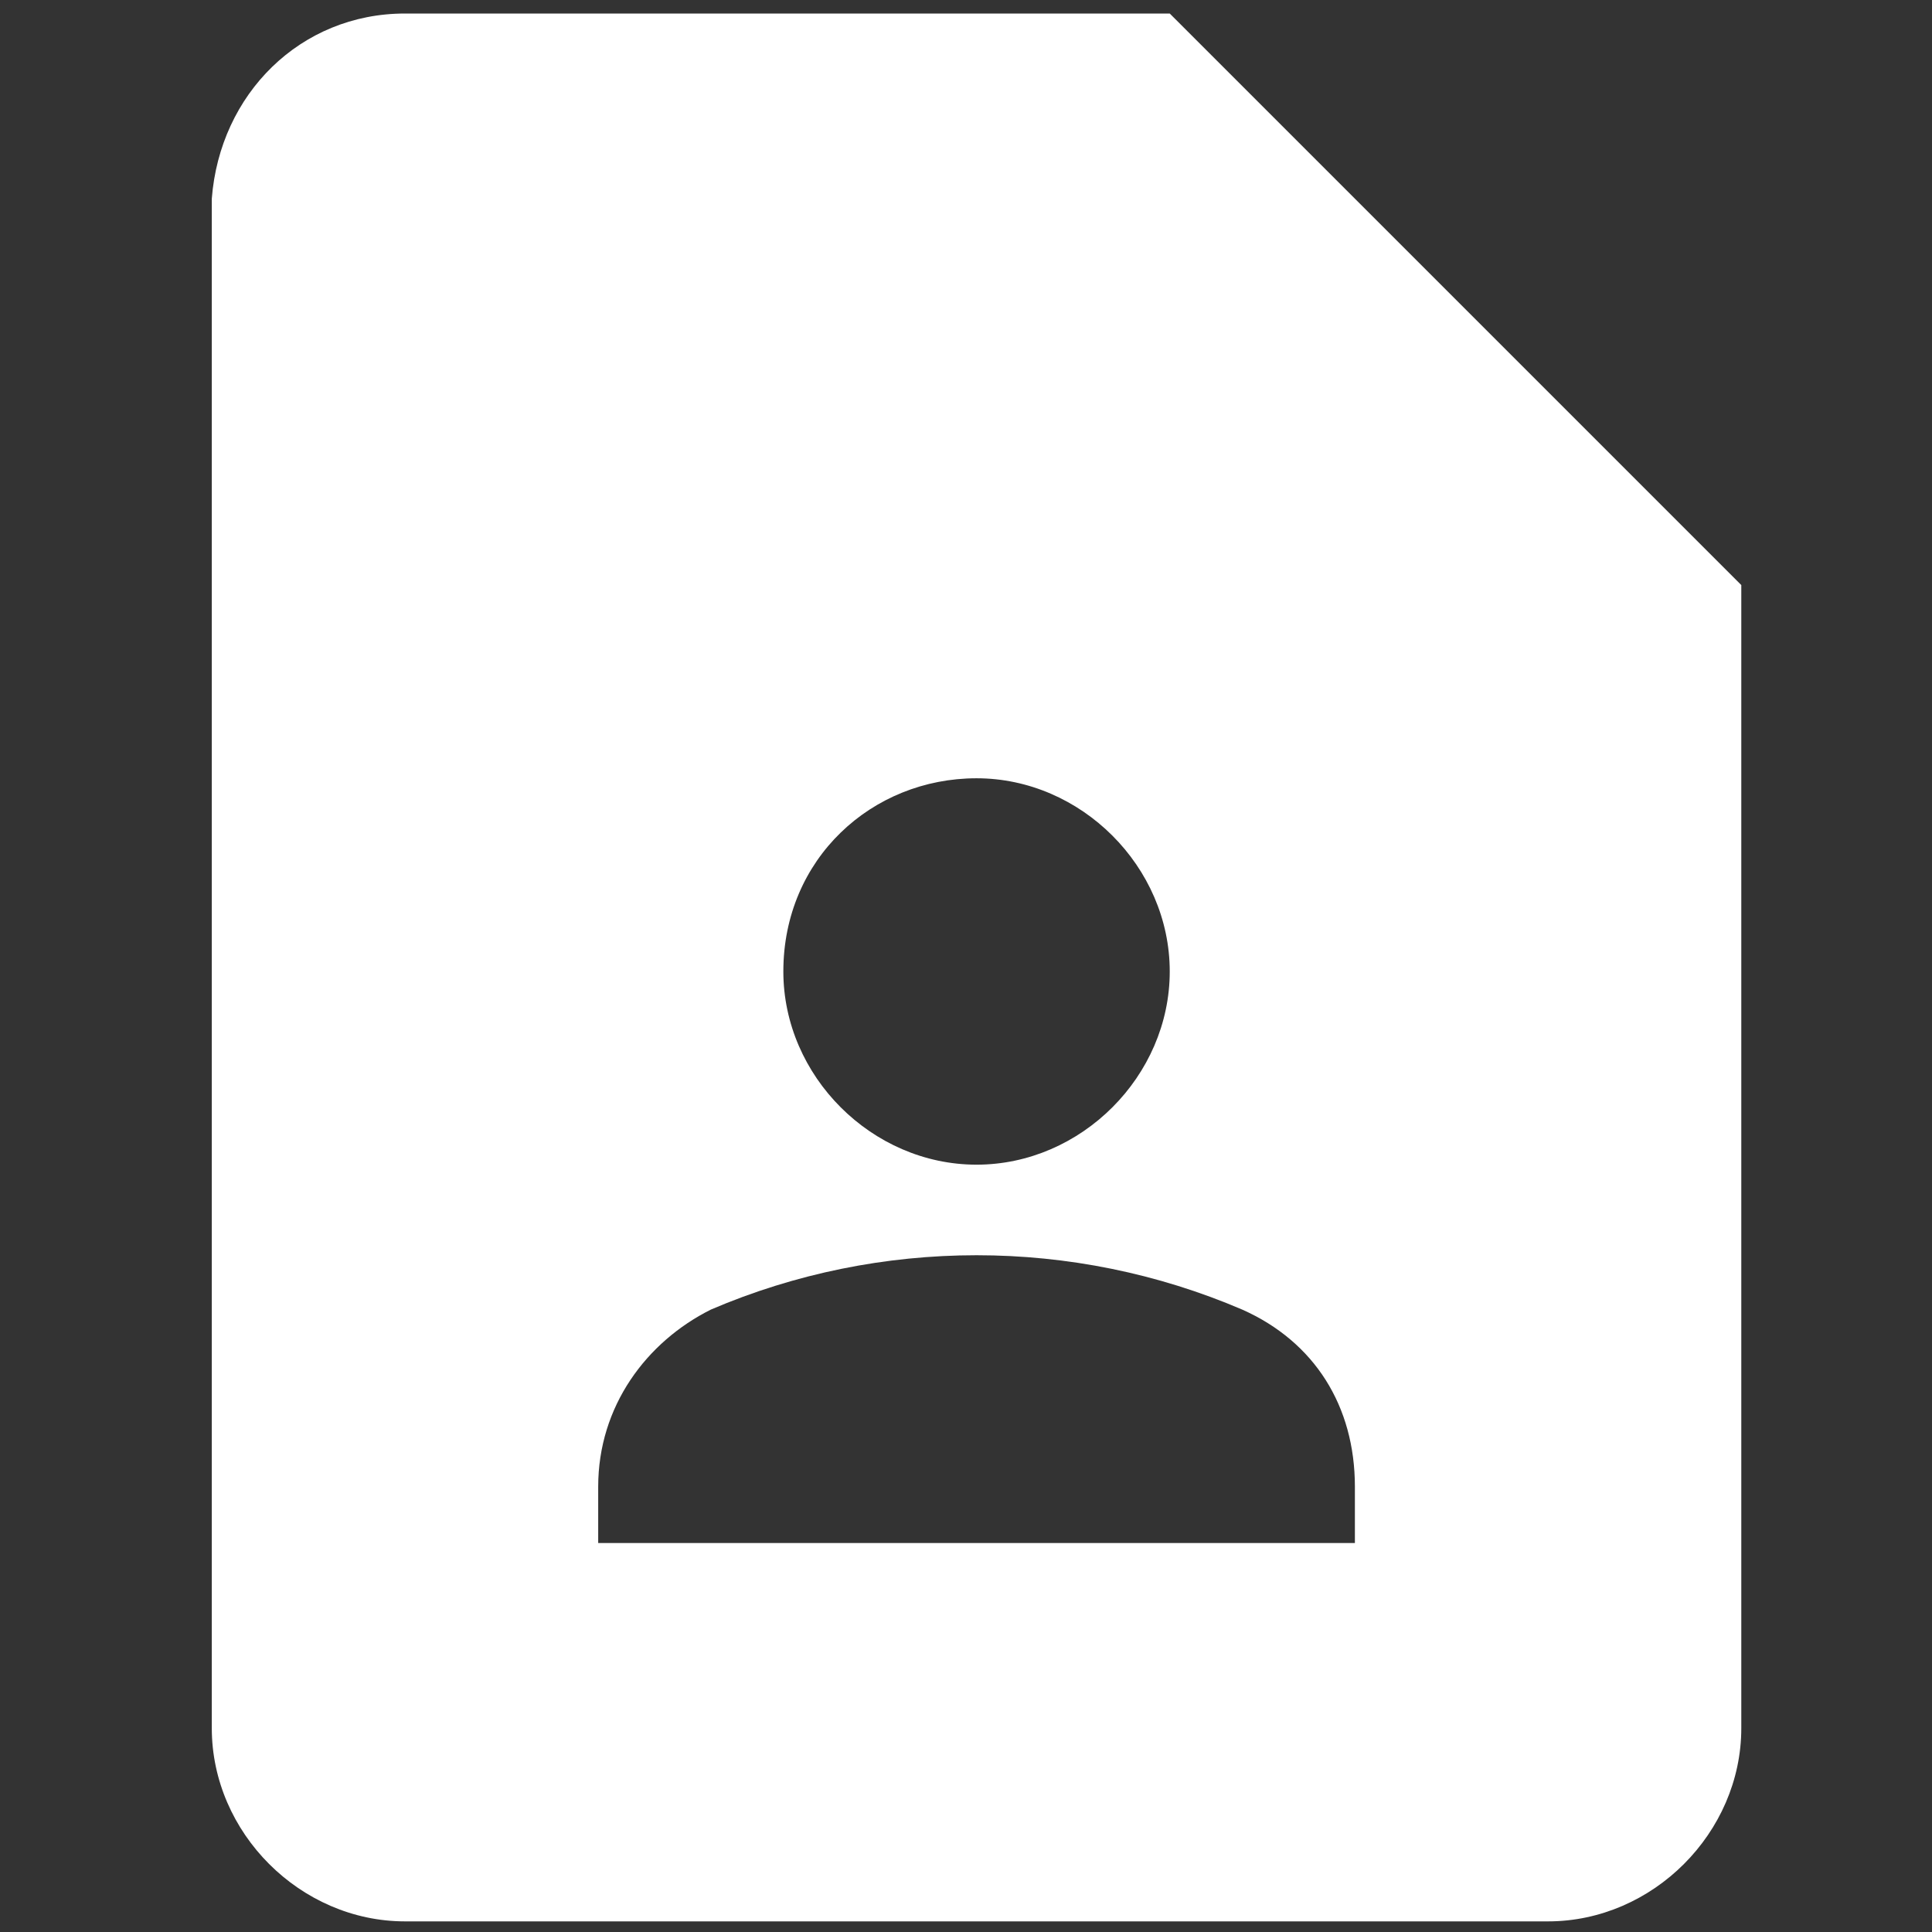 <?xml version="1.0" encoding="utf-8"?>
<!-- Generator: Adobe Illustrator 25.0.0, SVG Export Plug-In . SVG Version: 6.00 Build 0)  -->
<svg version="1.1" id="Layer_1" xmlns="http://www.w3.org/2000/svg" xmlns:xlink="http://www.w3.org/1999/xlink" x="0px" y="0px"
	 viewBox="0 0 24 24" style="enable-background:new 0 0 24 24;" xml:space="preserve">
<rect x="0" y="0" width="24" height="24" fill="#333333" stroke="none"/>
<style type="text/css">
	.st0{fill:none;}
	.st1{fill:#FFFFFF;}
</style>
<g id="icon_-_contact" transform="translate(1.631 1.468)">
	<rect id="Rectangle_453" x="-5.7" y="-5.5" class="st0" width="29.8" height="30"/>
	<path id="Path_238" class="st1" d="M12.9-1.3H3.4C2.1-1.3,1.1-0.3,1,1v19c0,1.3,1.1,2.4,2.4,2.4h14.2c1.3,0,2.4-1.1,2.4-2.4V5.8
		L12.9-1.3z M10.5,8.2c1.3,0,2.4,1.1,2.4,2.4c0,1.3-1.1,2.4-2.4,2.4s-2.4-1.1-2.4-2.4l0,0C8.1,9.2,9.2,8.2,10.5,8.2L10.5,8.2z
		 M15.2,17.7H5.8V17c0-1,0.6-1.8,1.4-2.2c2.1-0.9,4.5-0.9,6.6,0c0.9,0.4,1.4,1.2,1.4,2.2L15.2,17.7z"/>
</g>
</svg>
